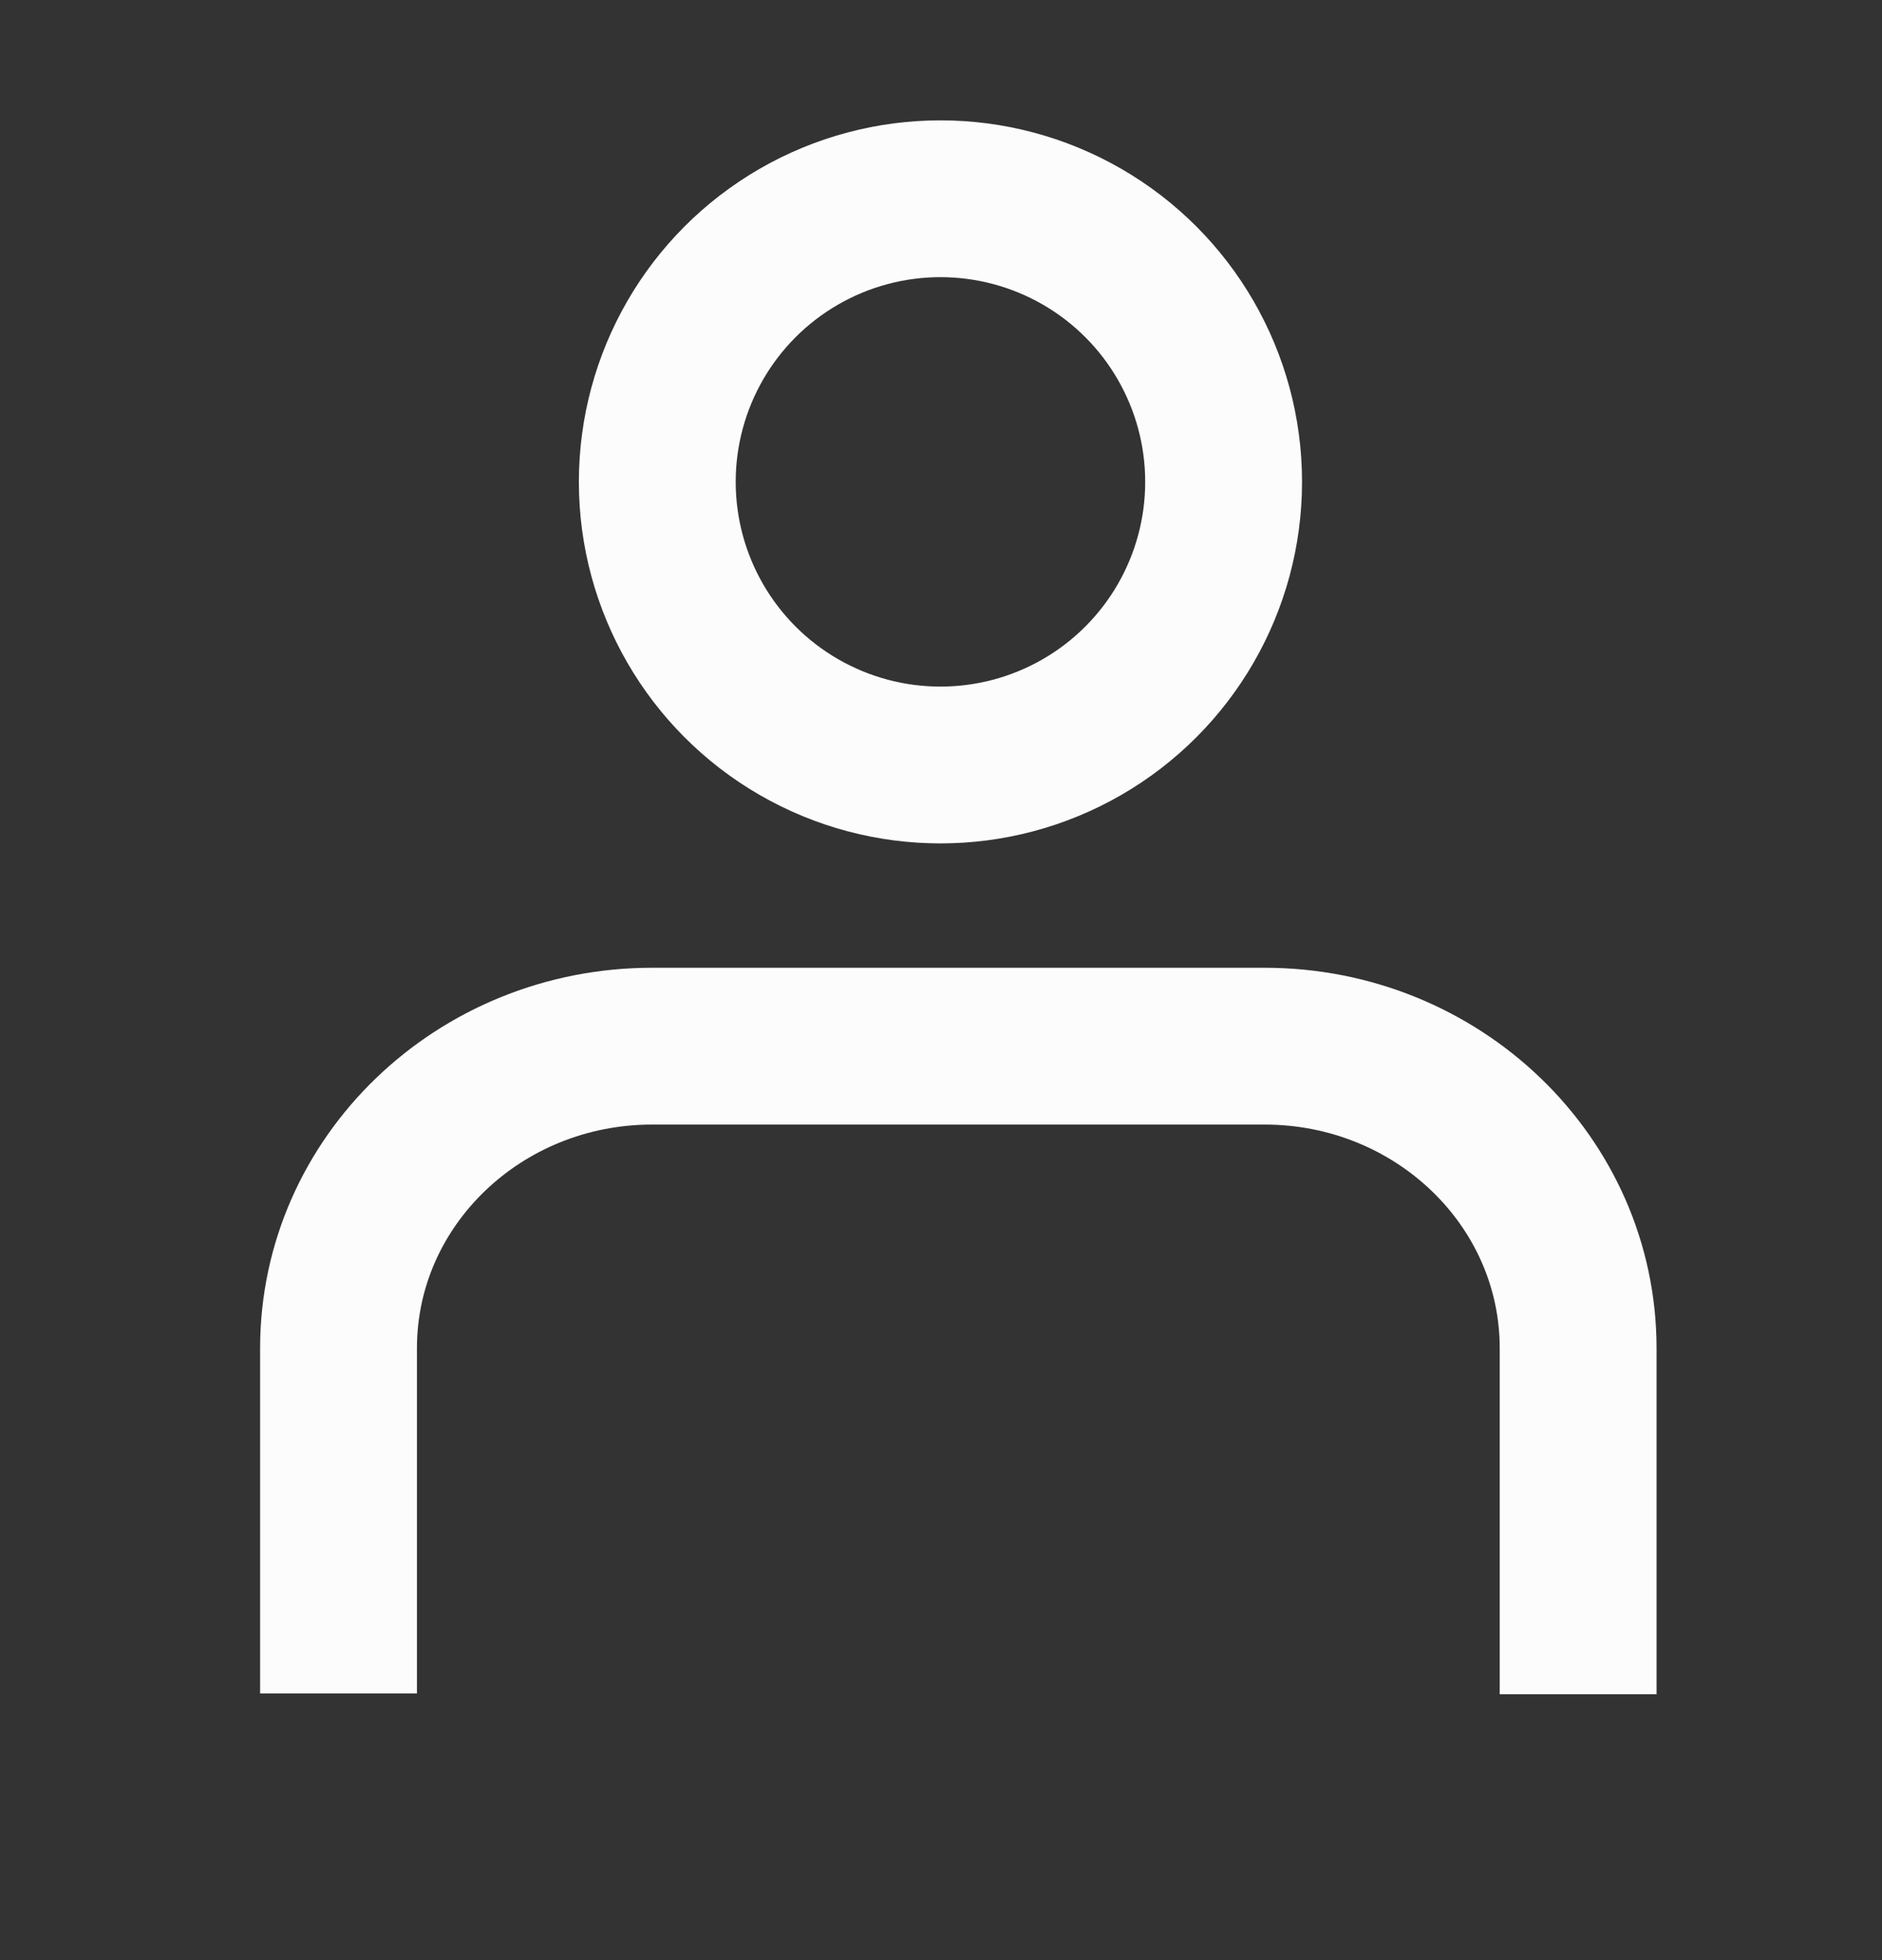 <svg width="24" height="25" xmlns="http://www.w3.org/2000/svg" fill="none">

 <rect width="100%" height="100%" fill="#333333" stroke="none"/>

 <g>
  <title>Layer 1</title>
  <circle id="svg_1" stroke-width="2" stroke="#FCFCFC" r="3.611" cy="6.146" cx="11.993"/>
  <path stroke="#FCFCFC" style="vector-effect: non-scaling-stroke;" id="svg_2" stroke-width="2" d="m4.317,21.599l0,-4.403c0,-2.128 1.791,-3.853 4,-3.853l7.808,0c2.209,0 4,1.725 4,3.853l0,4.413"/>
 </g>
</svg>